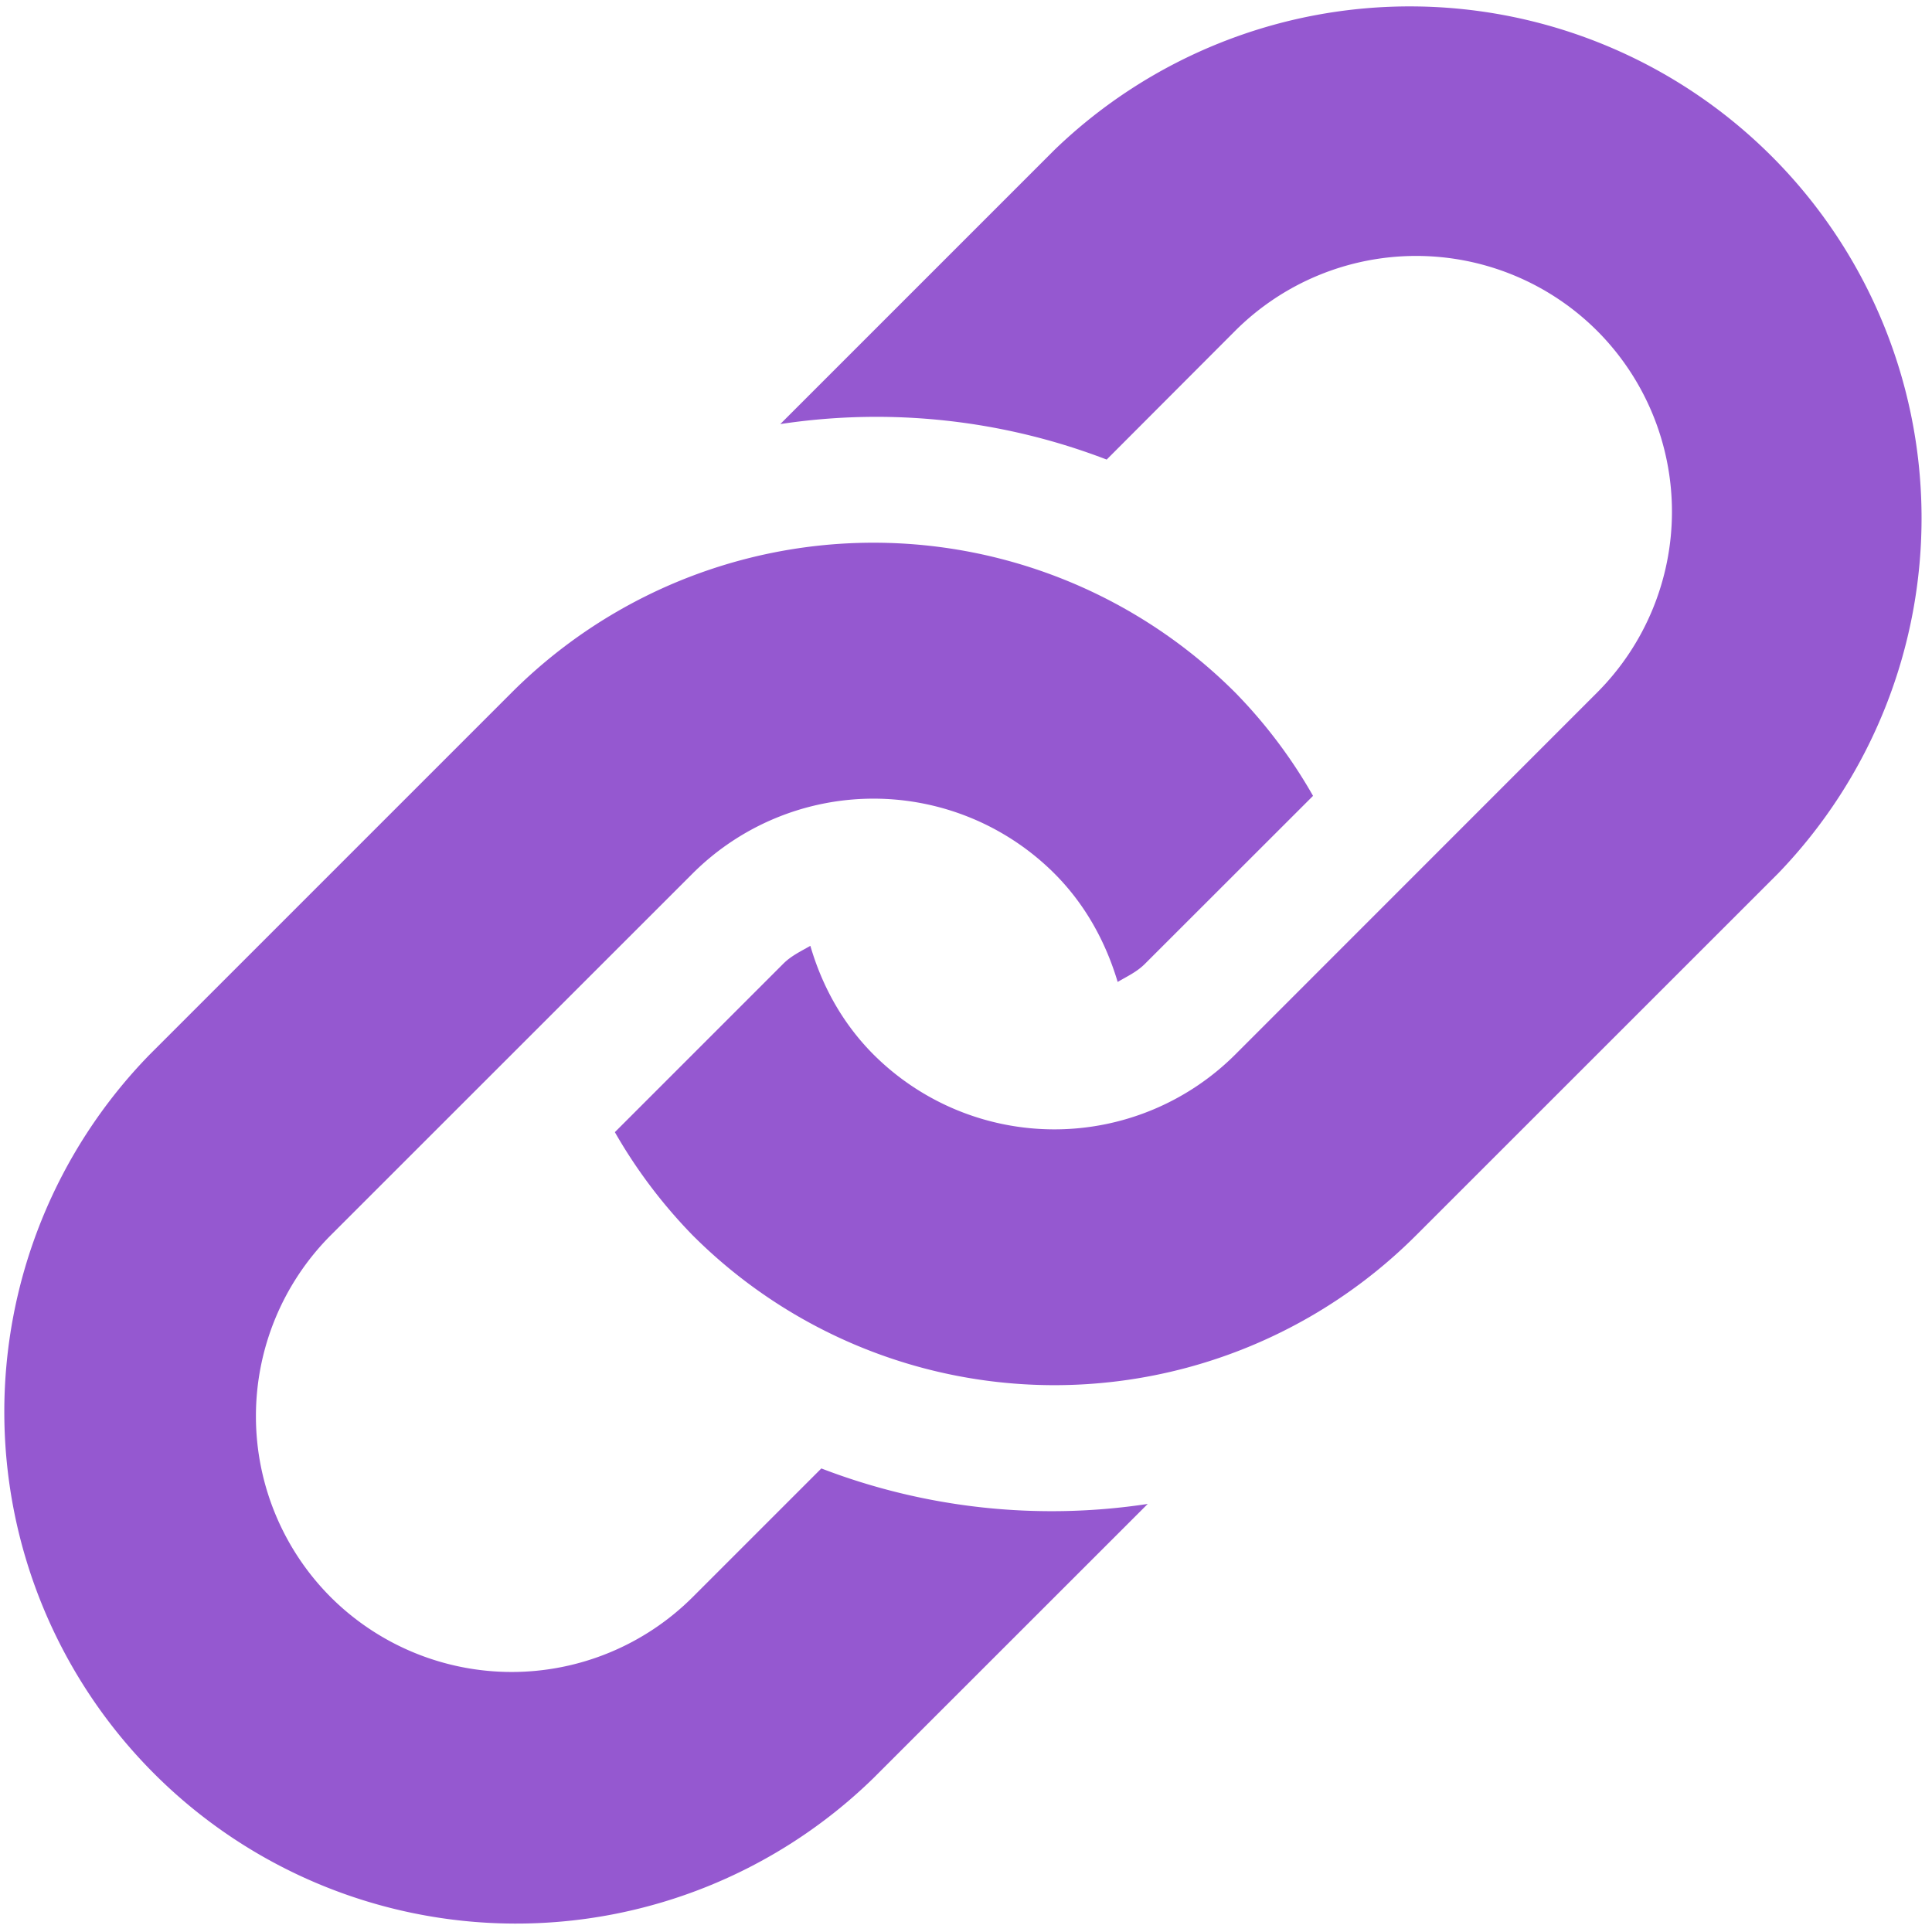 <svg xmlns="http://www.w3.org/2000/svg" width="16" height="16" viewBox="0 0 16 16">
    <path fill="#9558D0" fill-rule="nonzero" d="M14.725 7.234l-2.997 2.996a4.236 4.236 0 0 1-5.992 0 4.233 4.233 0 0 1-.644-.854l1.393-1.393c.066-.067.148-.105.226-.15.096.329.264.64.523.9a2.12 2.12 0 0 0 2.996 0l2.996-2.997a2.12 2.12 0 0 0 0-2.997 2.121 2.121 0 0 0-2.996 0L9.165 3.806a5.316 5.316 0 0 0-2.703-.294l2.27-2.27a4.238 4.238 0 0 1 5.993 5.992zm-7.923 4.927l-1.066 1.066a2.122 2.122 0 0 1-2.997 0 2.122 2.122 0 0 1 0-2.997l2.997-2.996a2.12 2.12 0 0 1 2.996 0c.258.258.426.57.524.898.078-.046.159-.083.225-.149l1.393-1.392a4.165 4.165 0 0 0-.644-.855 4.237 4.237 0 0 0-5.993 0L1.241 8.732a4.238 4.238 0 0 0 5.993 5.993l2.271-2.27a5.313 5.313 0 0 1-2.703-.294z"/>
</svg>

